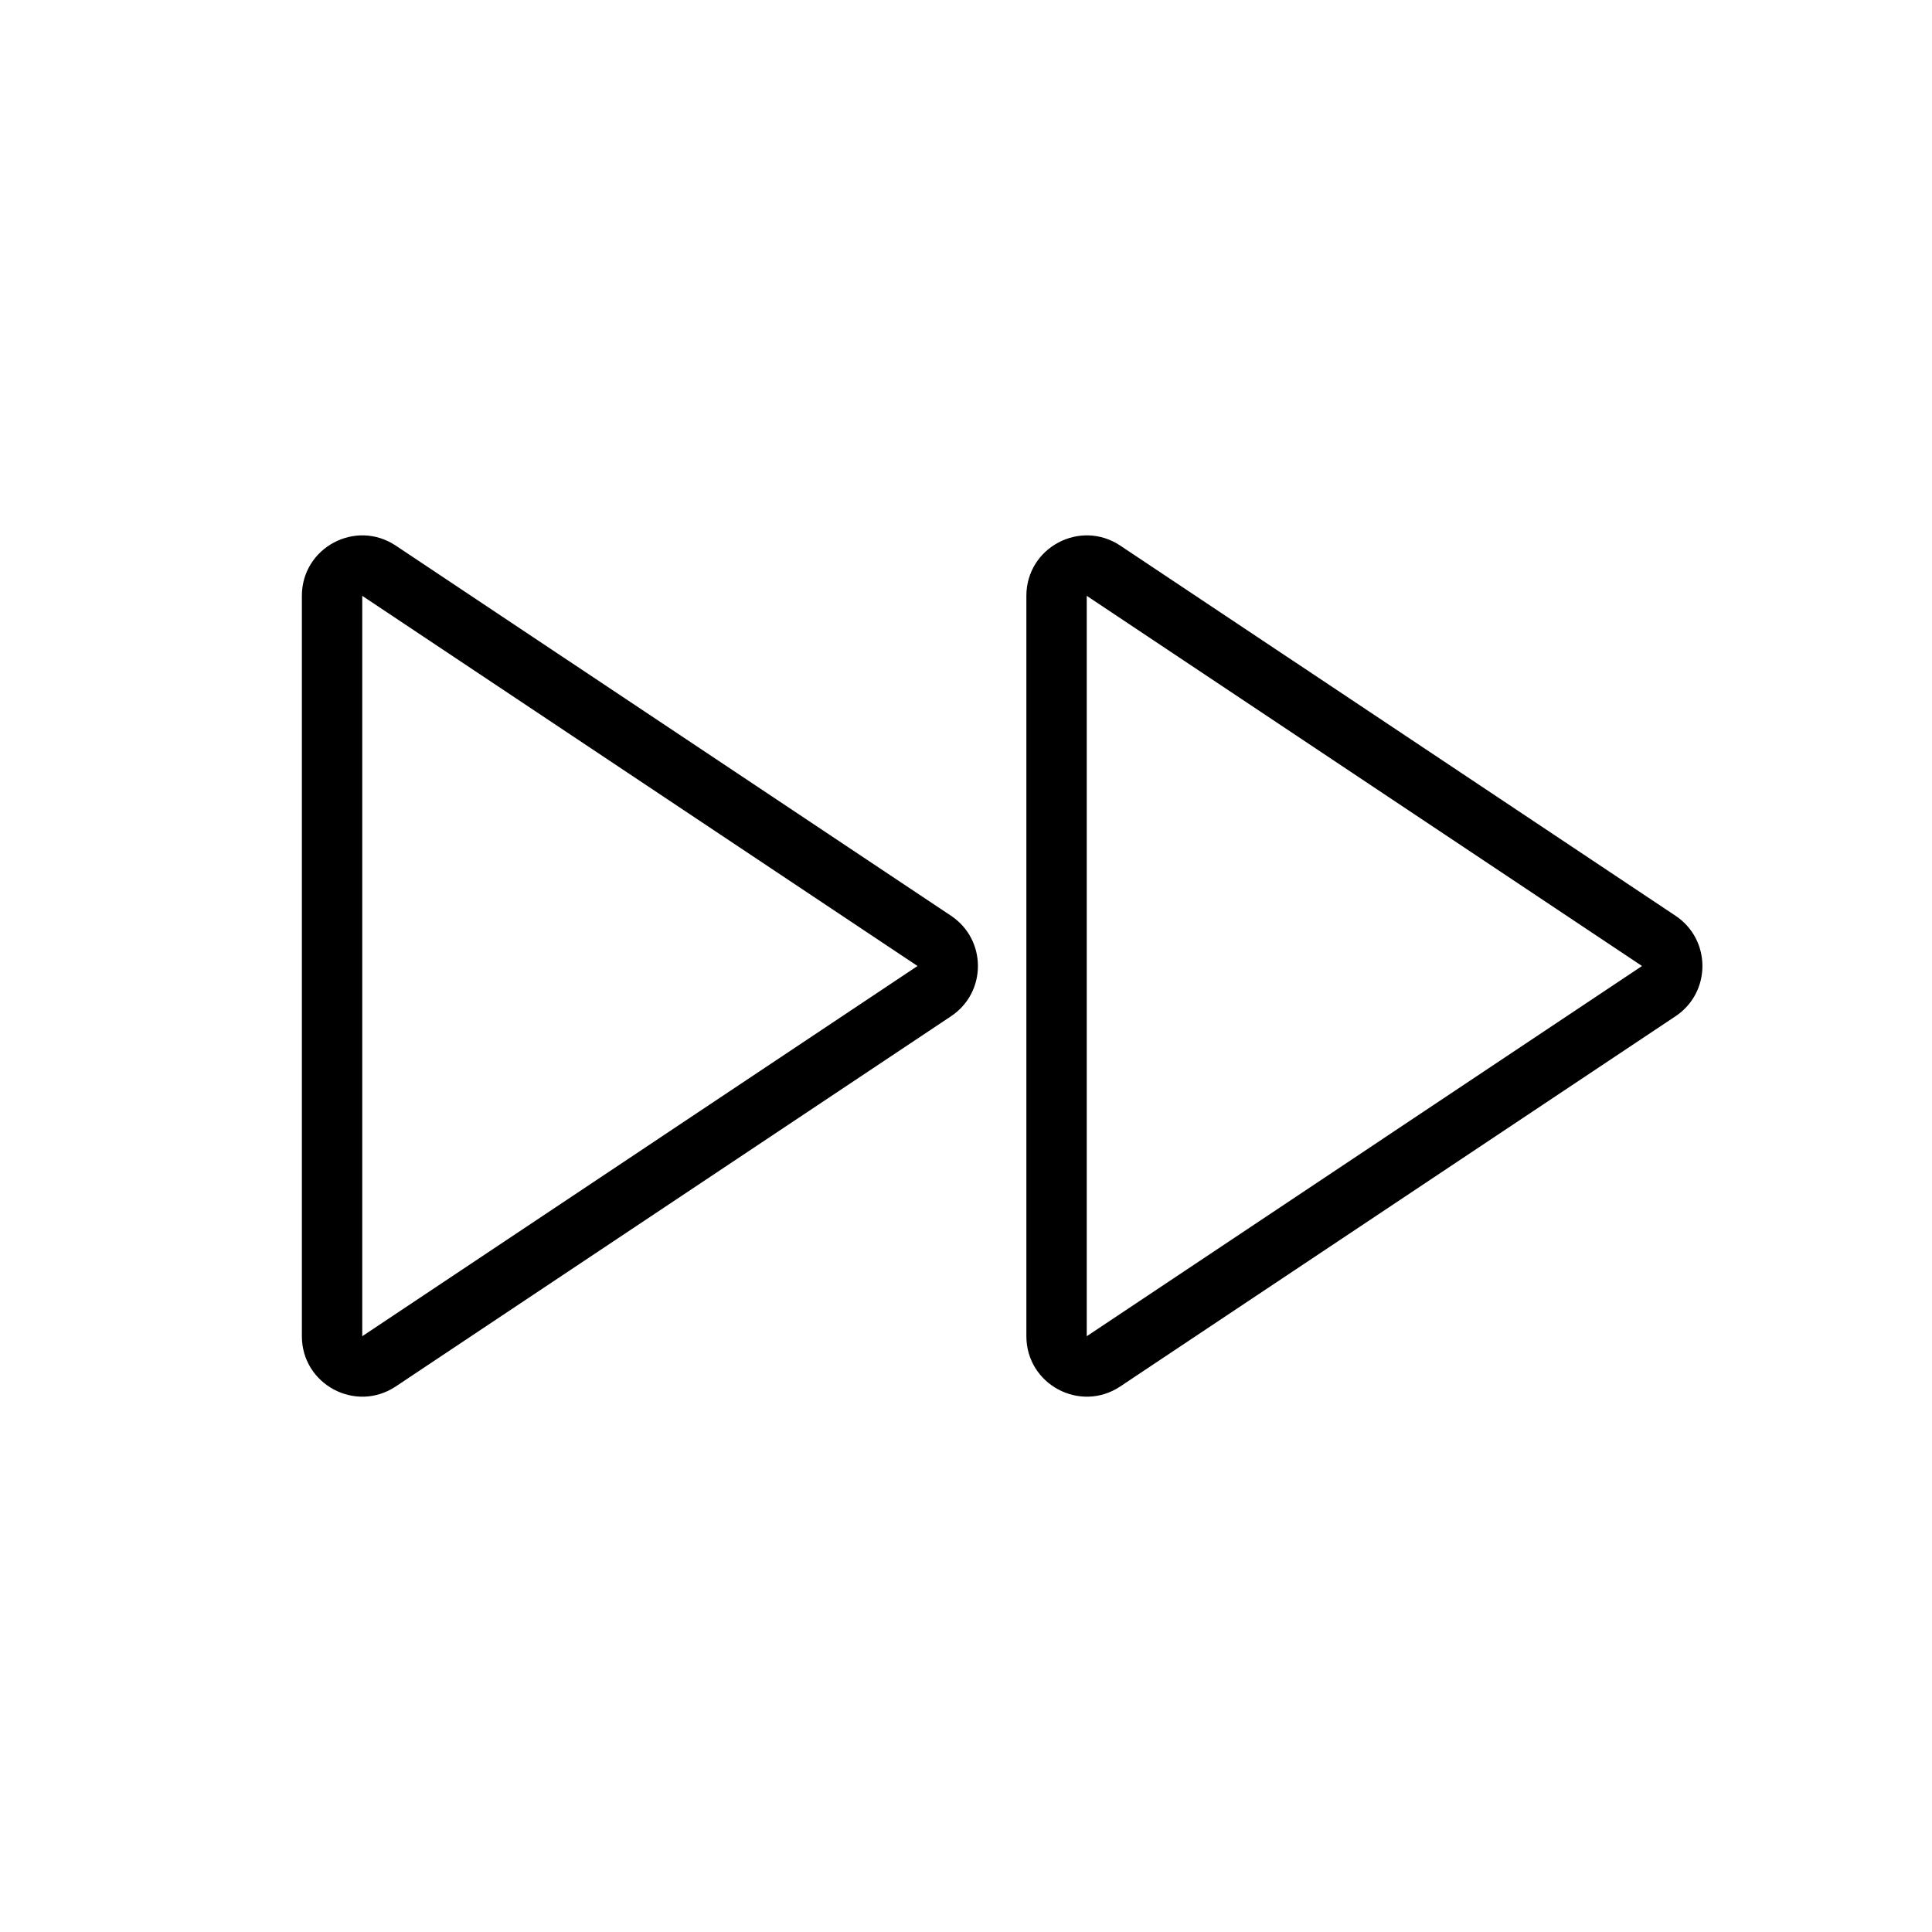<svg width="32" height="32" viewBox="0 0 32 32" fill="none" xmlns="http://www.w3.org/2000/svg">
<path fill-rule="evenodd" clip-rule="evenodd" d="M15.752 15.168C16.346 15.564 16.346 16.437 15.752 16.832L6.555 22.964C5.89 23.407 5 22.93 5 22.132V9.869C5 9.07 5.89 8.594 6.555 9.037L15.752 15.168ZM15.197 16L6 22.132L6 9.869L15.197 16Z" fill="black"/>
<path fill-rule="evenodd" clip-rule="evenodd" d="M27.752 15.168C28.346 15.564 28.346 16.437 27.752 16.832L18.555 22.964C17.89 23.407 17 22.93 17 22.132V9.869C17 9.07 17.89 8.594 18.555 9.037L27.752 15.168ZM27.197 16L18 22.132L18 9.869L27.197 16Z" fill="black"/>
</svg>
